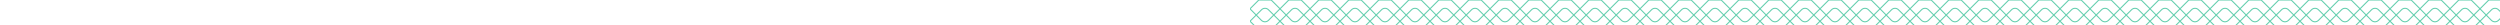 <svg xmlns="http://www.w3.org/2000/svg" height="25" width="100%" >
    <defs>
        <style>
            .pattern-stroke{
                stroke: #62CEAD!important;
                stroke-width: 1.05;
                fill: none
            }
        </style>
        <pattern id="a" width="30" height="30" patternUnits="userSpaceOnUse">
            <path class="pattern-stroke" d="M11.5 39.8L0 51.2 8.8 60h12.4l8.8-8.8-11.5-11.4c-1.9-2-5.1-2-7 0z"></path>
            <path class="pattern-stroke" d="M30 38.8L18.5 50.3c-2 2-5.1 2-7.1 0L0 38.8 8.8 30h12.4l8.8 8.8zm11.5 1L30 51.2l8.8 8.8h12.4l8.8-8.8-11.5-11.4c-1.9-2-5.1-2-7 0z"></path>
            <path class="pattern-stroke" d="M60 38.8L48.5 50.3c-2 2-5.1 2-7.1 0L30 38.8l8.8-8.8h12.4l8.8 8.8zm-48.5-29L0 21.2 8.8 30h12.4l8.8-8.8L18.5 9.8c-1.9-2-5.1-2-7 0z"></path>
            <path class="pattern-stroke" d="M30 8.8L18.5 20.3c-2 2-5.1 2-7.1 0L0 8.8 8.8 0h12.4L30 8.8zm11.5 1L30 21.2l8.8 8.8h12.4l8.8-8.8L48.5 9.8c-1.9-2-5.1-2-7 0z"></path>
            <path class="pattern-stroke" d="M60 8.8L48.5 20.3c-2 2-5.1 2-7.1 0L30 8.8 38.8 0h12.4L60 8.8z"></path>
        </pattern>
    </defs>
    <rect fill="url(#a)" height="100%" width="100%"></rect>
</svg>